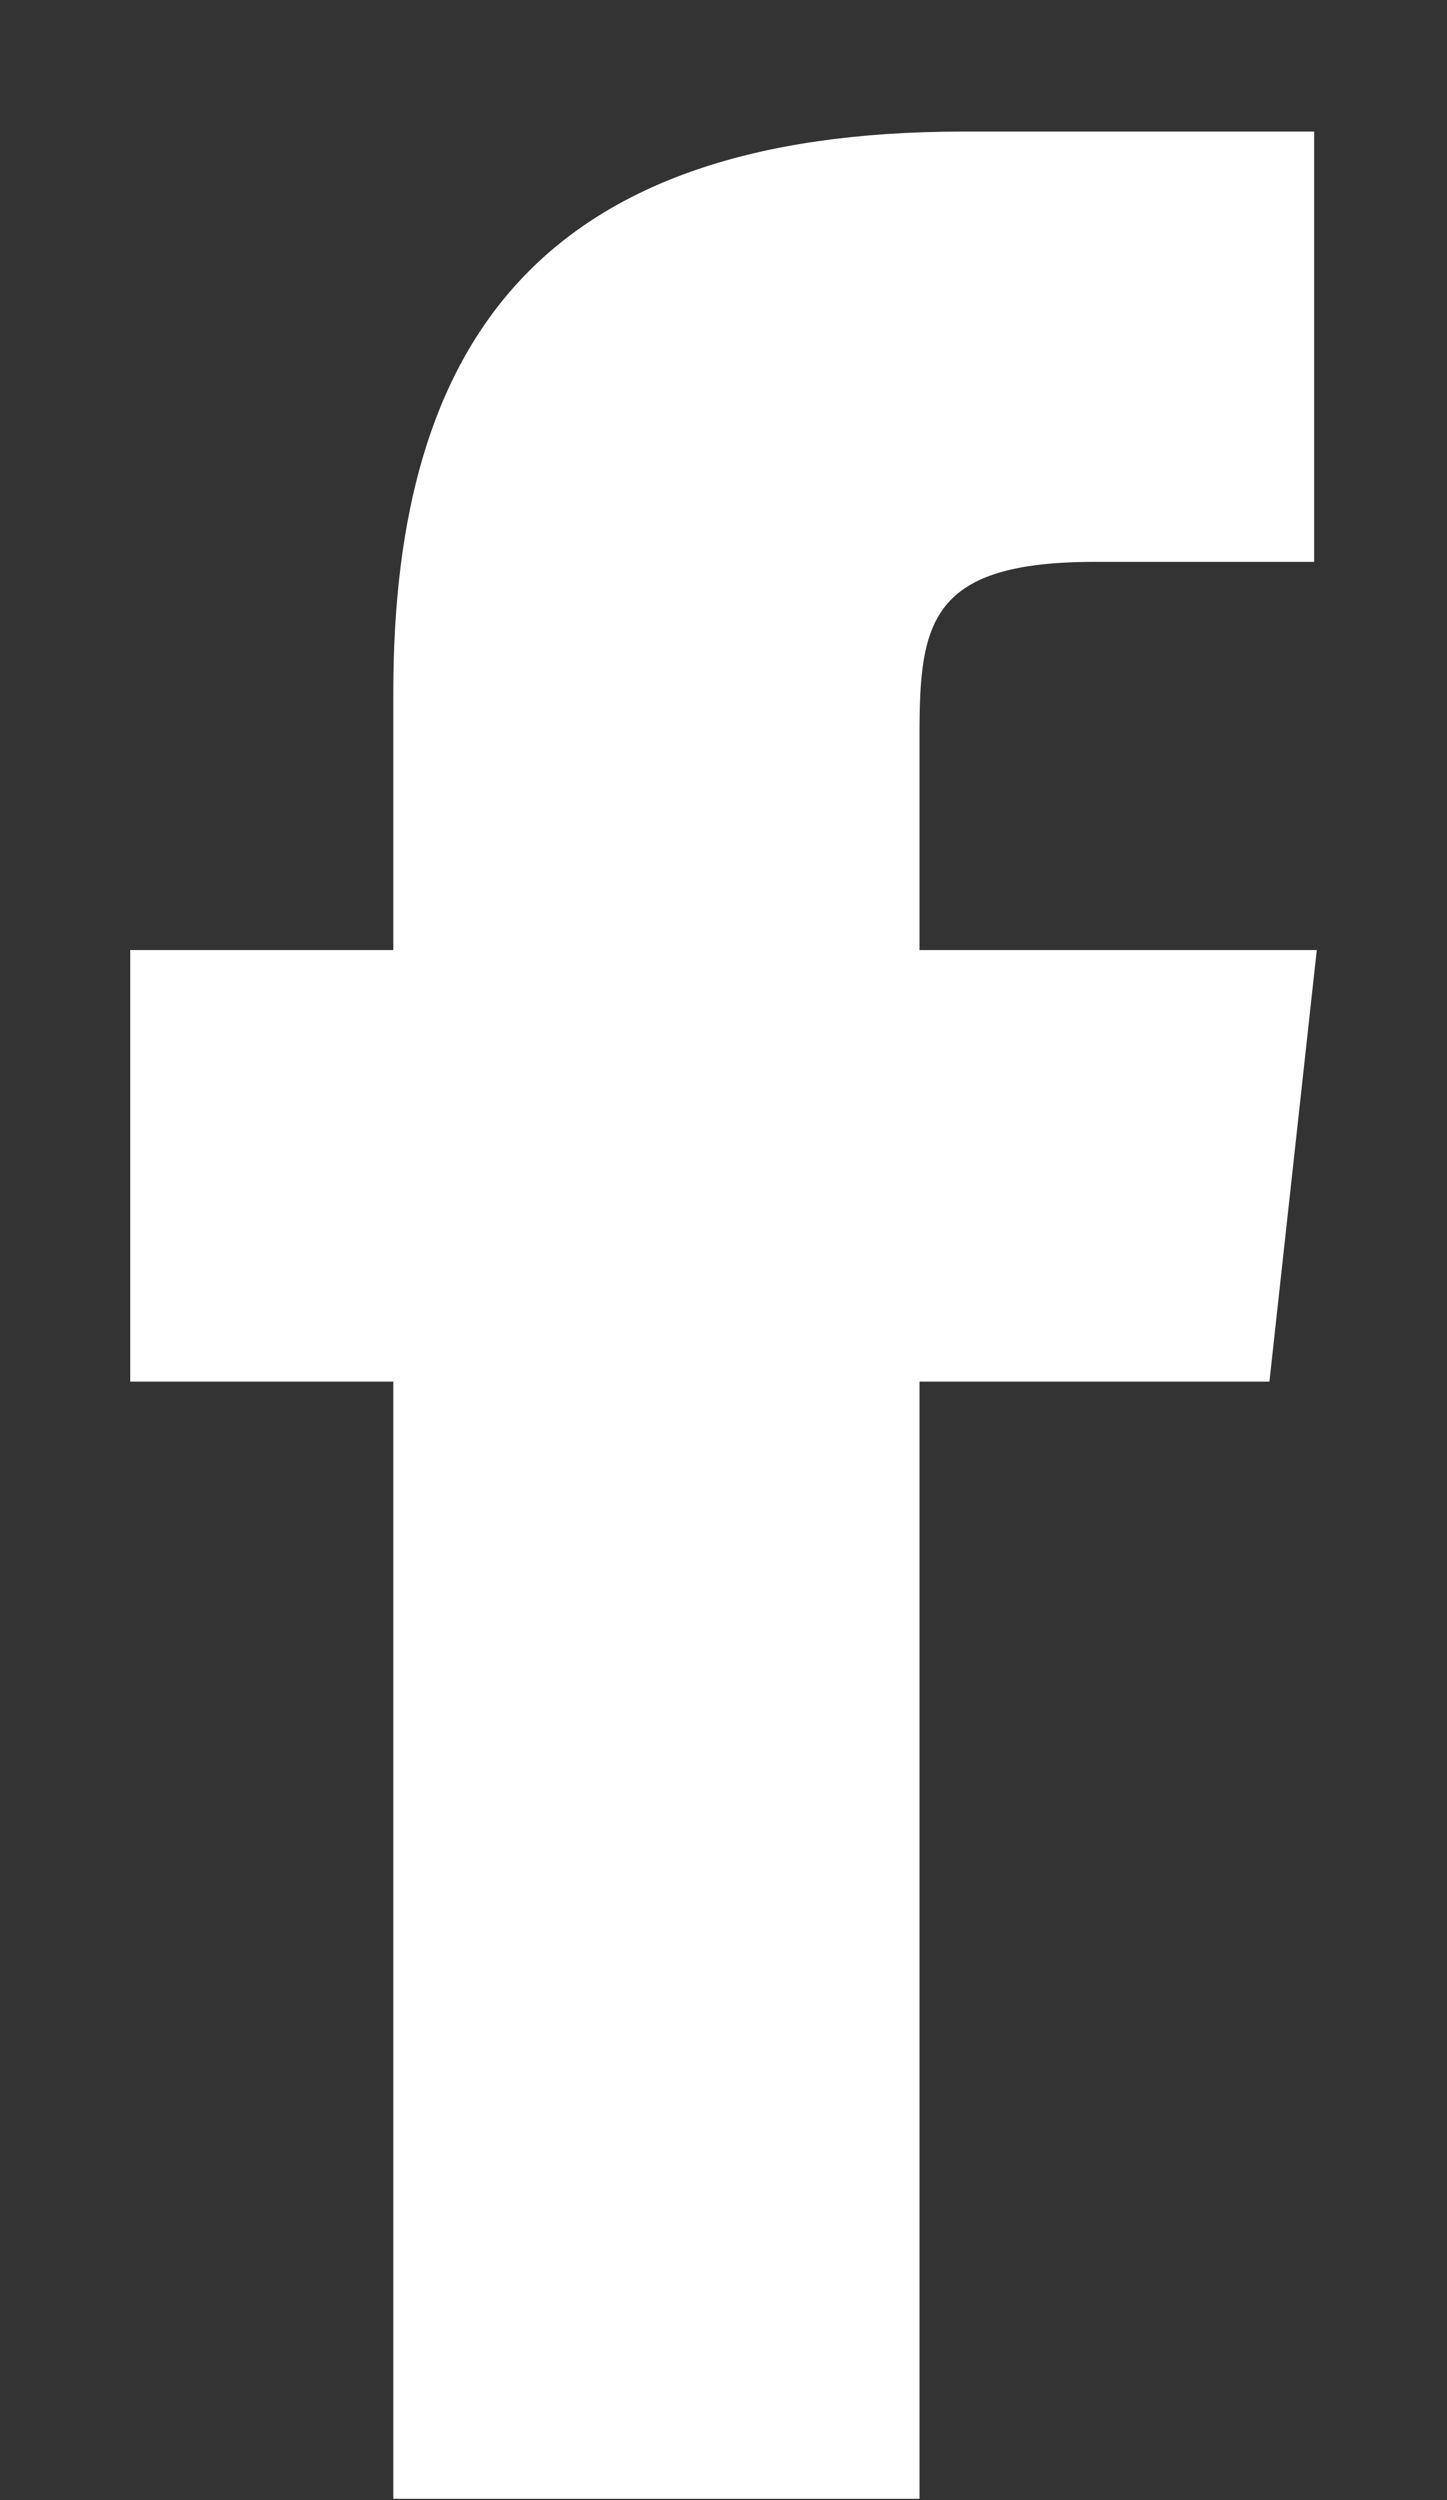 <svg xmlns="http://www.w3.org/2000/svg" viewBox="0 0 11 19" width="11" height="19">
	<rect x="0" y="0" width="11" height="19" fill="#333333" stroke="none"/>
	<style>
		tspan { white-space:pre }
		.shp0 { fill: #ffffff } 
	</style>
	<g id="Footer">
		<g id="Socials">
			<path id="Facebook Icon" class="shp0" d="M6.99 18.99L2.99 18.99L2.99 10.5L0.99 10.5L0.99 7.22L2.99 7.22L2.99 5.26C2.99 2.59 4.12 1 7.32 1L9.99 1L9.99 4.27L8.32 4.27C7.07 4.27 6.99 4.73 6.99 5.58L6.99 7.22L10.01 7.22L9.65 10.5L6.99 10.5L6.99 18.99Z" />
		</g>
	</g>
</svg>
